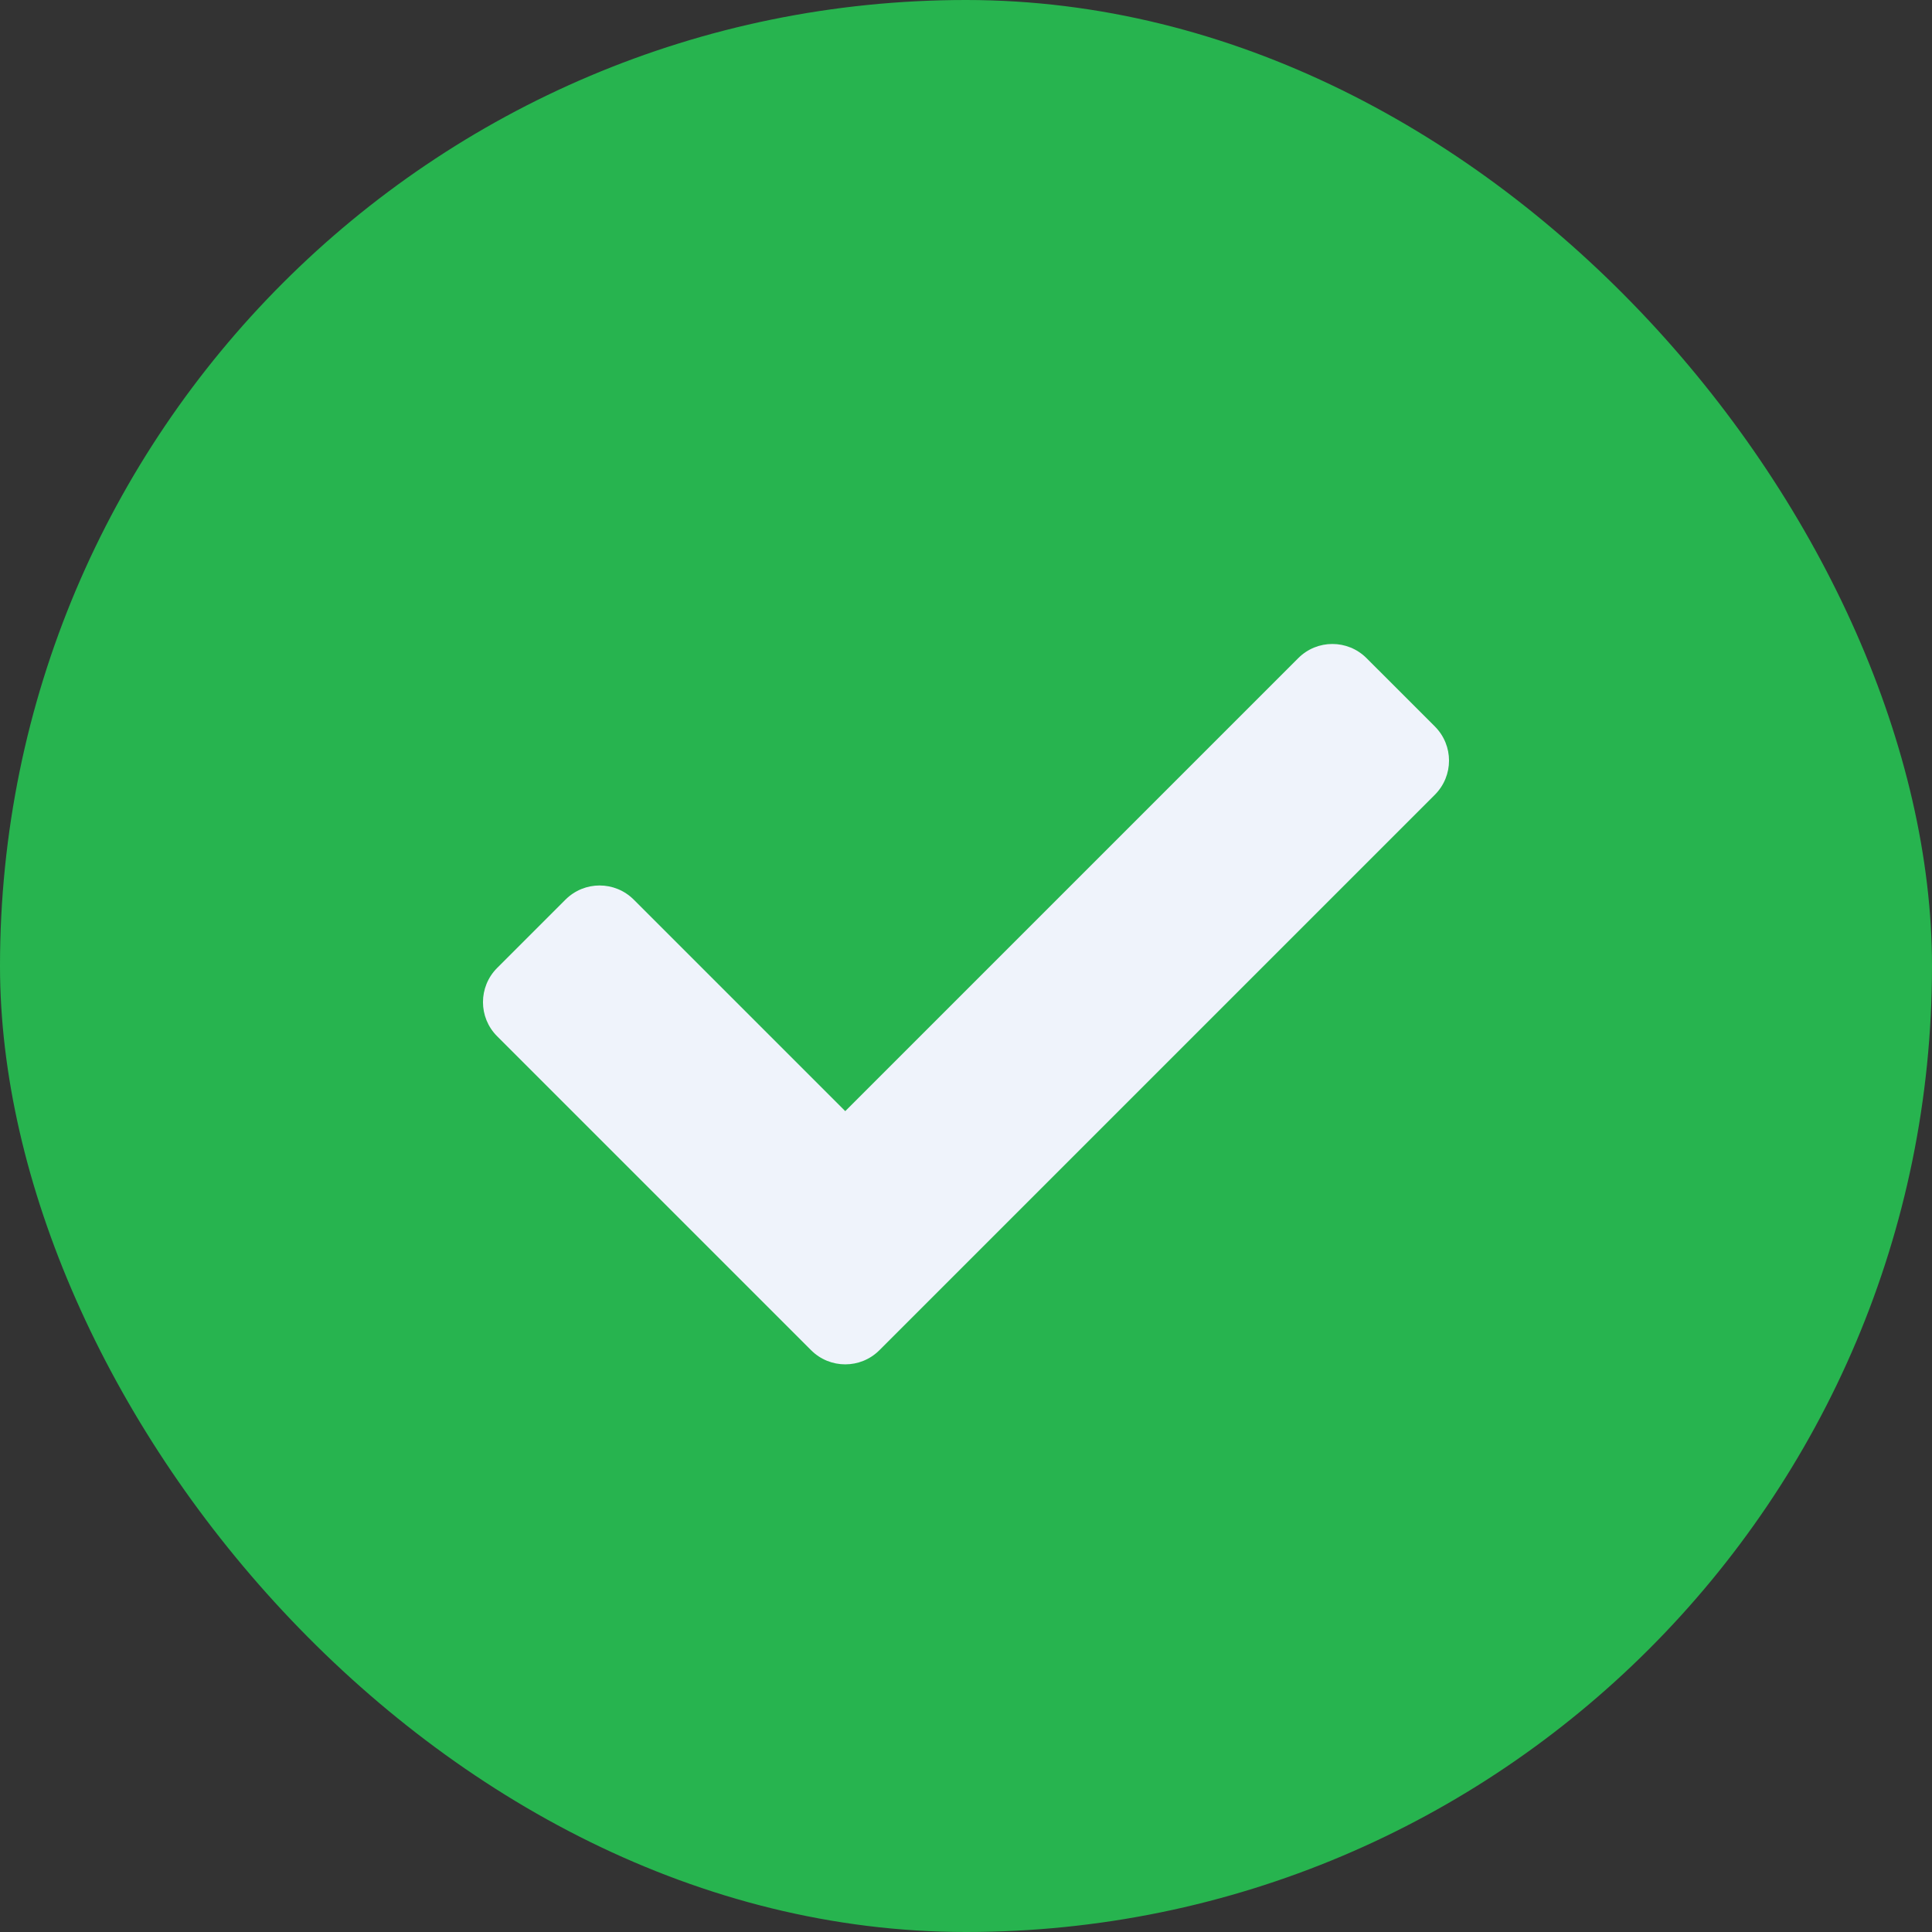 <svg width="24" height="24" viewBox="0 0 24 24" fill="none" xmlns="http://www.w3.org/2000/svg">
<rect x="0" y="0" width="24" height="24" fill="#333333" stroke="none"/>
<rect width="24" height="24" rx="12" fill="#27B44F"/>
<path d="M10.076 16.773L6.176 12.873C5.941 12.639 5.941 12.259 6.176 12.024L7.024 11.176C7.259 10.941 7.638 10.941 7.873 11.176L10.5 13.803L16.127 8.176C16.361 7.941 16.741 7.941 16.976 8.176L17.824 9.024C18.059 9.259 18.059 9.638 17.824 9.873L10.924 16.773C10.69 17.007 10.31 17.007 10.076 16.773Z" fill="#EFF3FB"/>
</svg>
